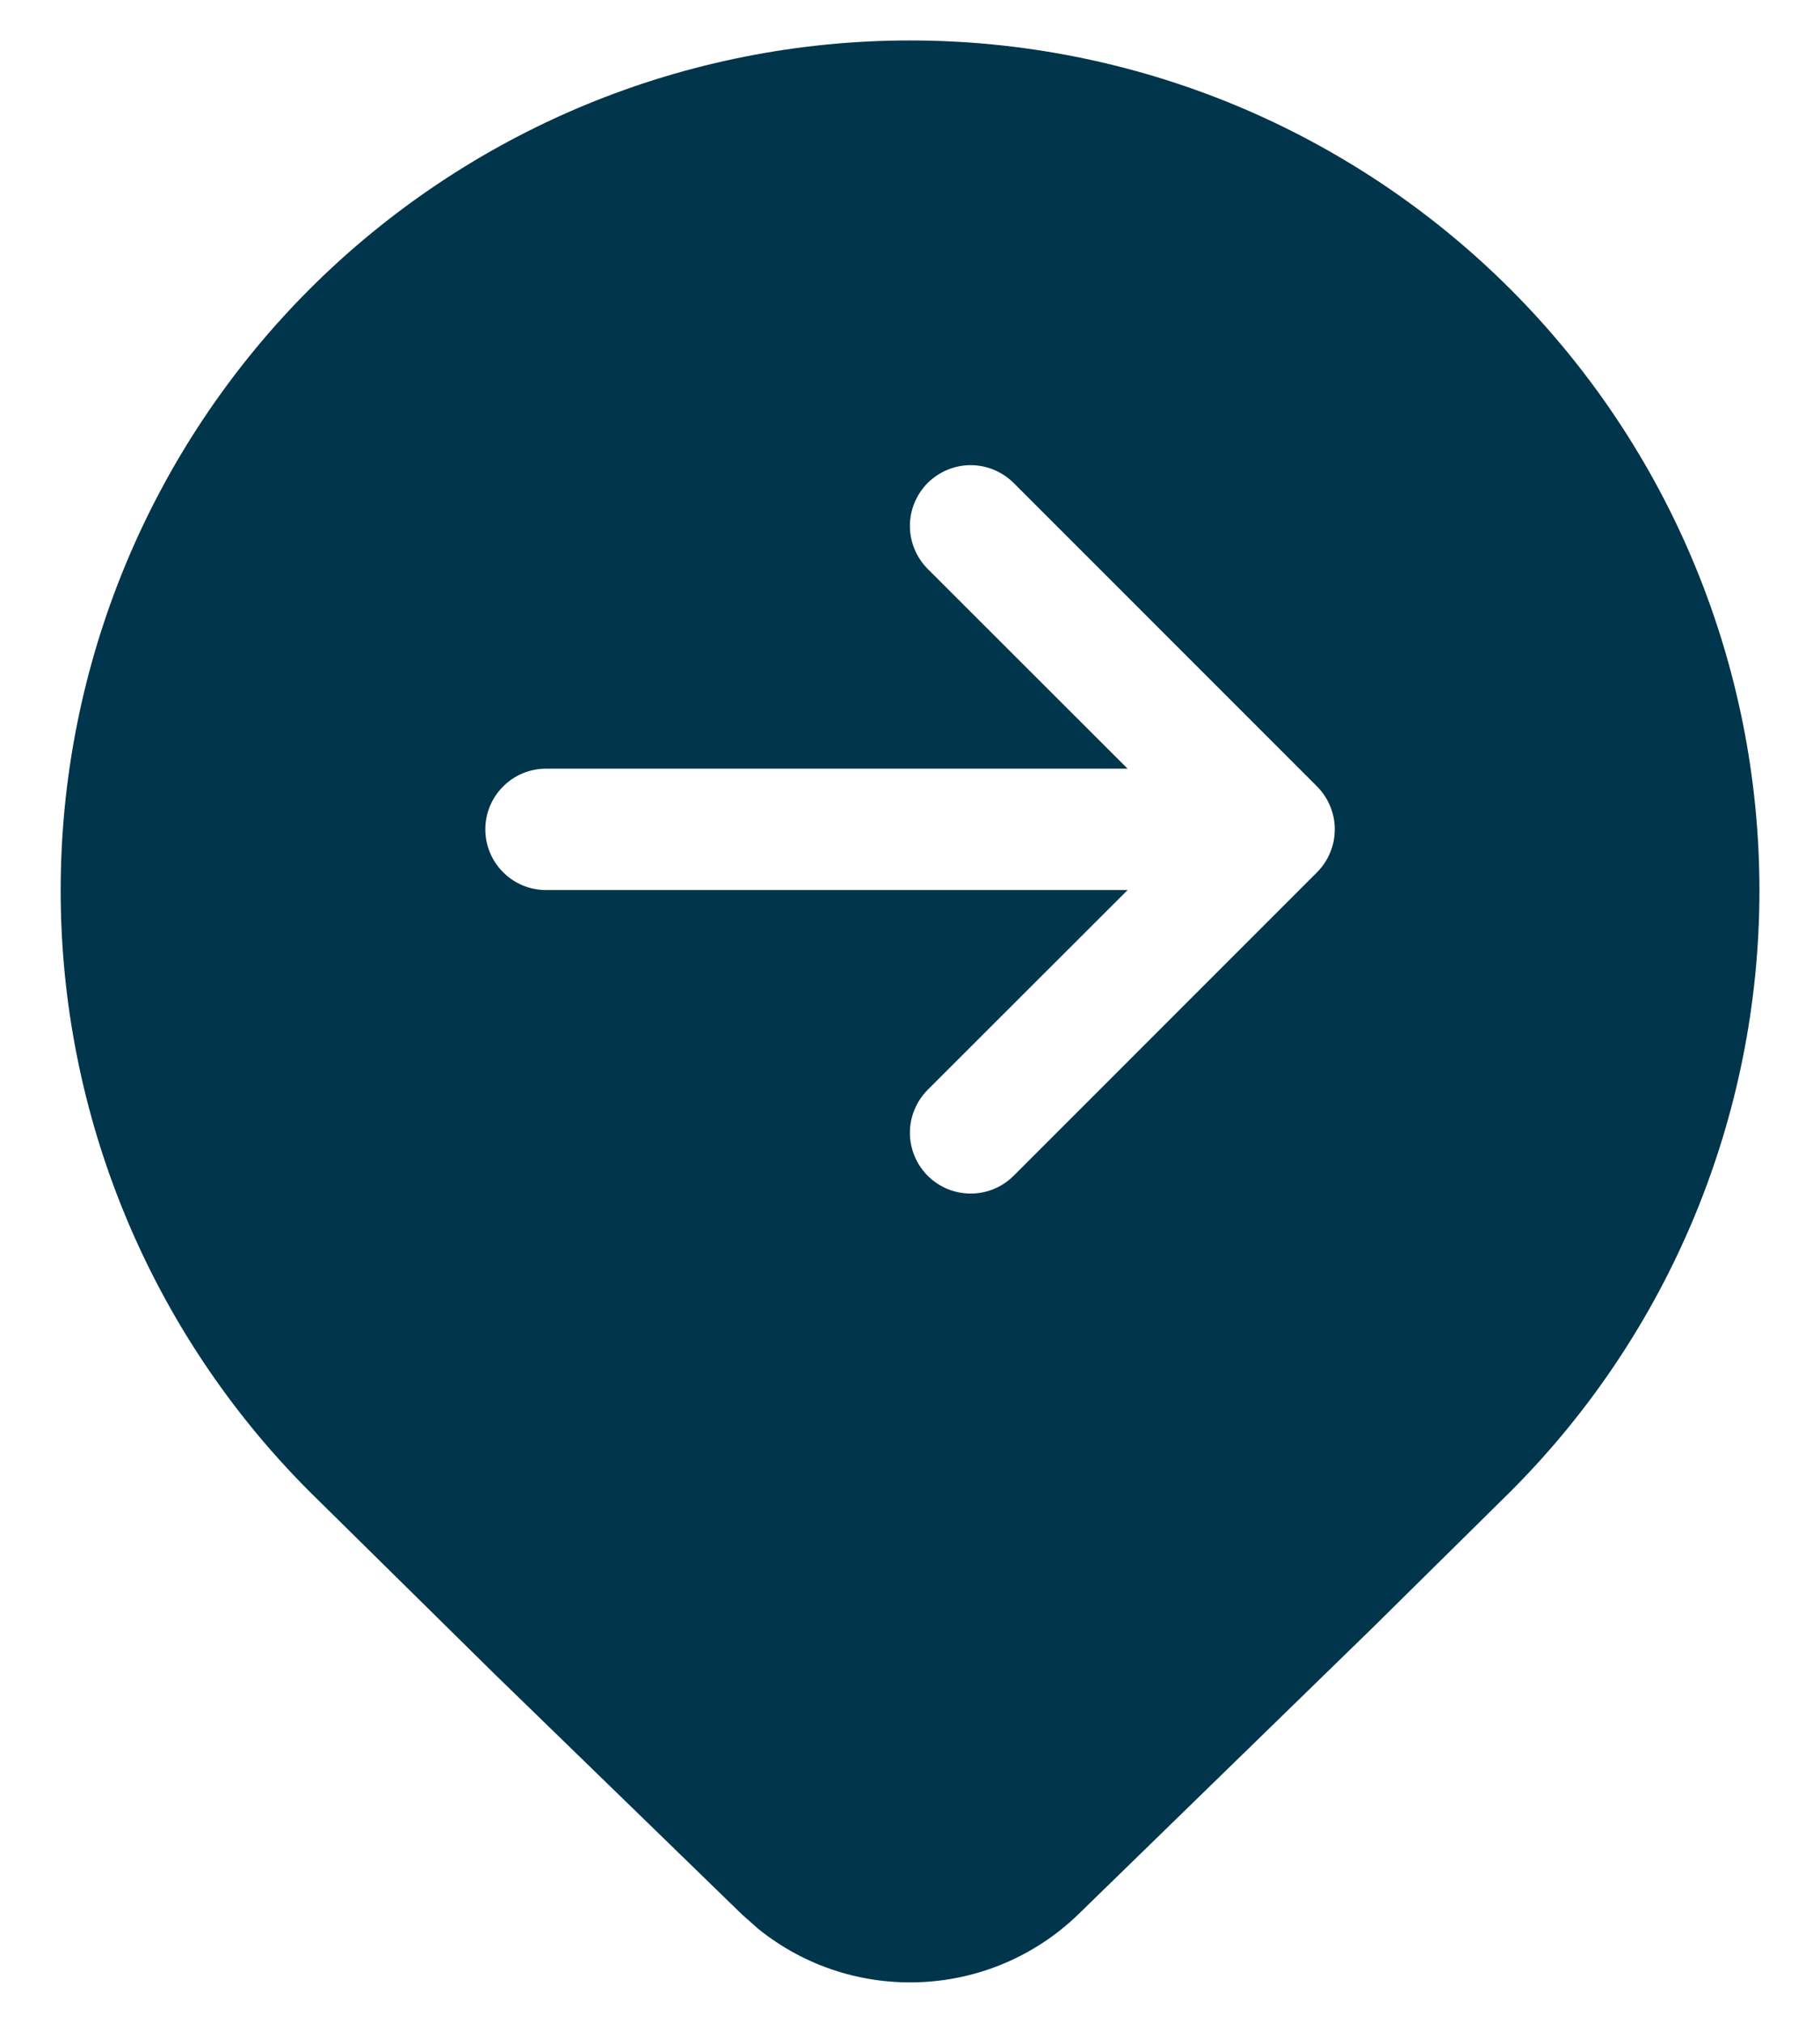 <svg width="18" height="20" viewBox="0 0 18 20" fill="none" xmlns="http://www.w3.org/2000/svg">
<path d="M14.94 14.746C16.516 13.17 17.401 11.032 17.401 8.804C17.401 6.575 16.516 4.438 14.94 2.861C14.16 2.081 13.234 1.462 12.215 1.039C11.196 0.617 10.103 0.4 9 0.4C7.897 0.4 6.804 0.617 5.785 1.039C4.766 1.462 3.84 2.081 3.06 2.861C1.485 4.438 0.6 6.575 0.6 8.804C0.6 11.032 1.485 13.17 3.06 14.746L4.885 16.545L7.337 18.927L7.497 19.069C8.427 19.822 9.789 19.774 10.665 18.927L13.586 16.083L14.94 14.746ZM9.175 5.625C9.063 5.512 8.999 5.359 8.999 5.2C8.999 5.041 9.063 4.888 9.175 4.775C9.288 4.663 9.441 4.599 9.6 4.599C9.759 4.599 9.912 4.663 10.025 4.775L13.025 7.775C13.081 7.831 13.125 7.897 13.155 7.97C13.186 8.043 13.201 8.121 13.201 8.2C13.201 8.279 13.186 8.357 13.155 8.43C13.125 8.503 13.081 8.569 13.025 8.625L10.025 11.625C9.912 11.738 9.759 11.801 9.6 11.801C9.441 11.801 9.288 11.738 9.175 11.625C9.063 11.512 8.999 11.359 8.999 11.2C8.999 11.041 9.063 10.888 9.175 10.775L11.152 8.8H5.4C5.241 8.8 5.088 8.737 4.976 8.624C4.863 8.512 4.8 8.359 4.8 8.2C4.8 8.041 4.863 7.888 4.976 7.776C5.088 7.663 5.241 7.6 5.4 7.6H11.152L9.175 5.625Z" fill="#00354B"/>
</svg>
